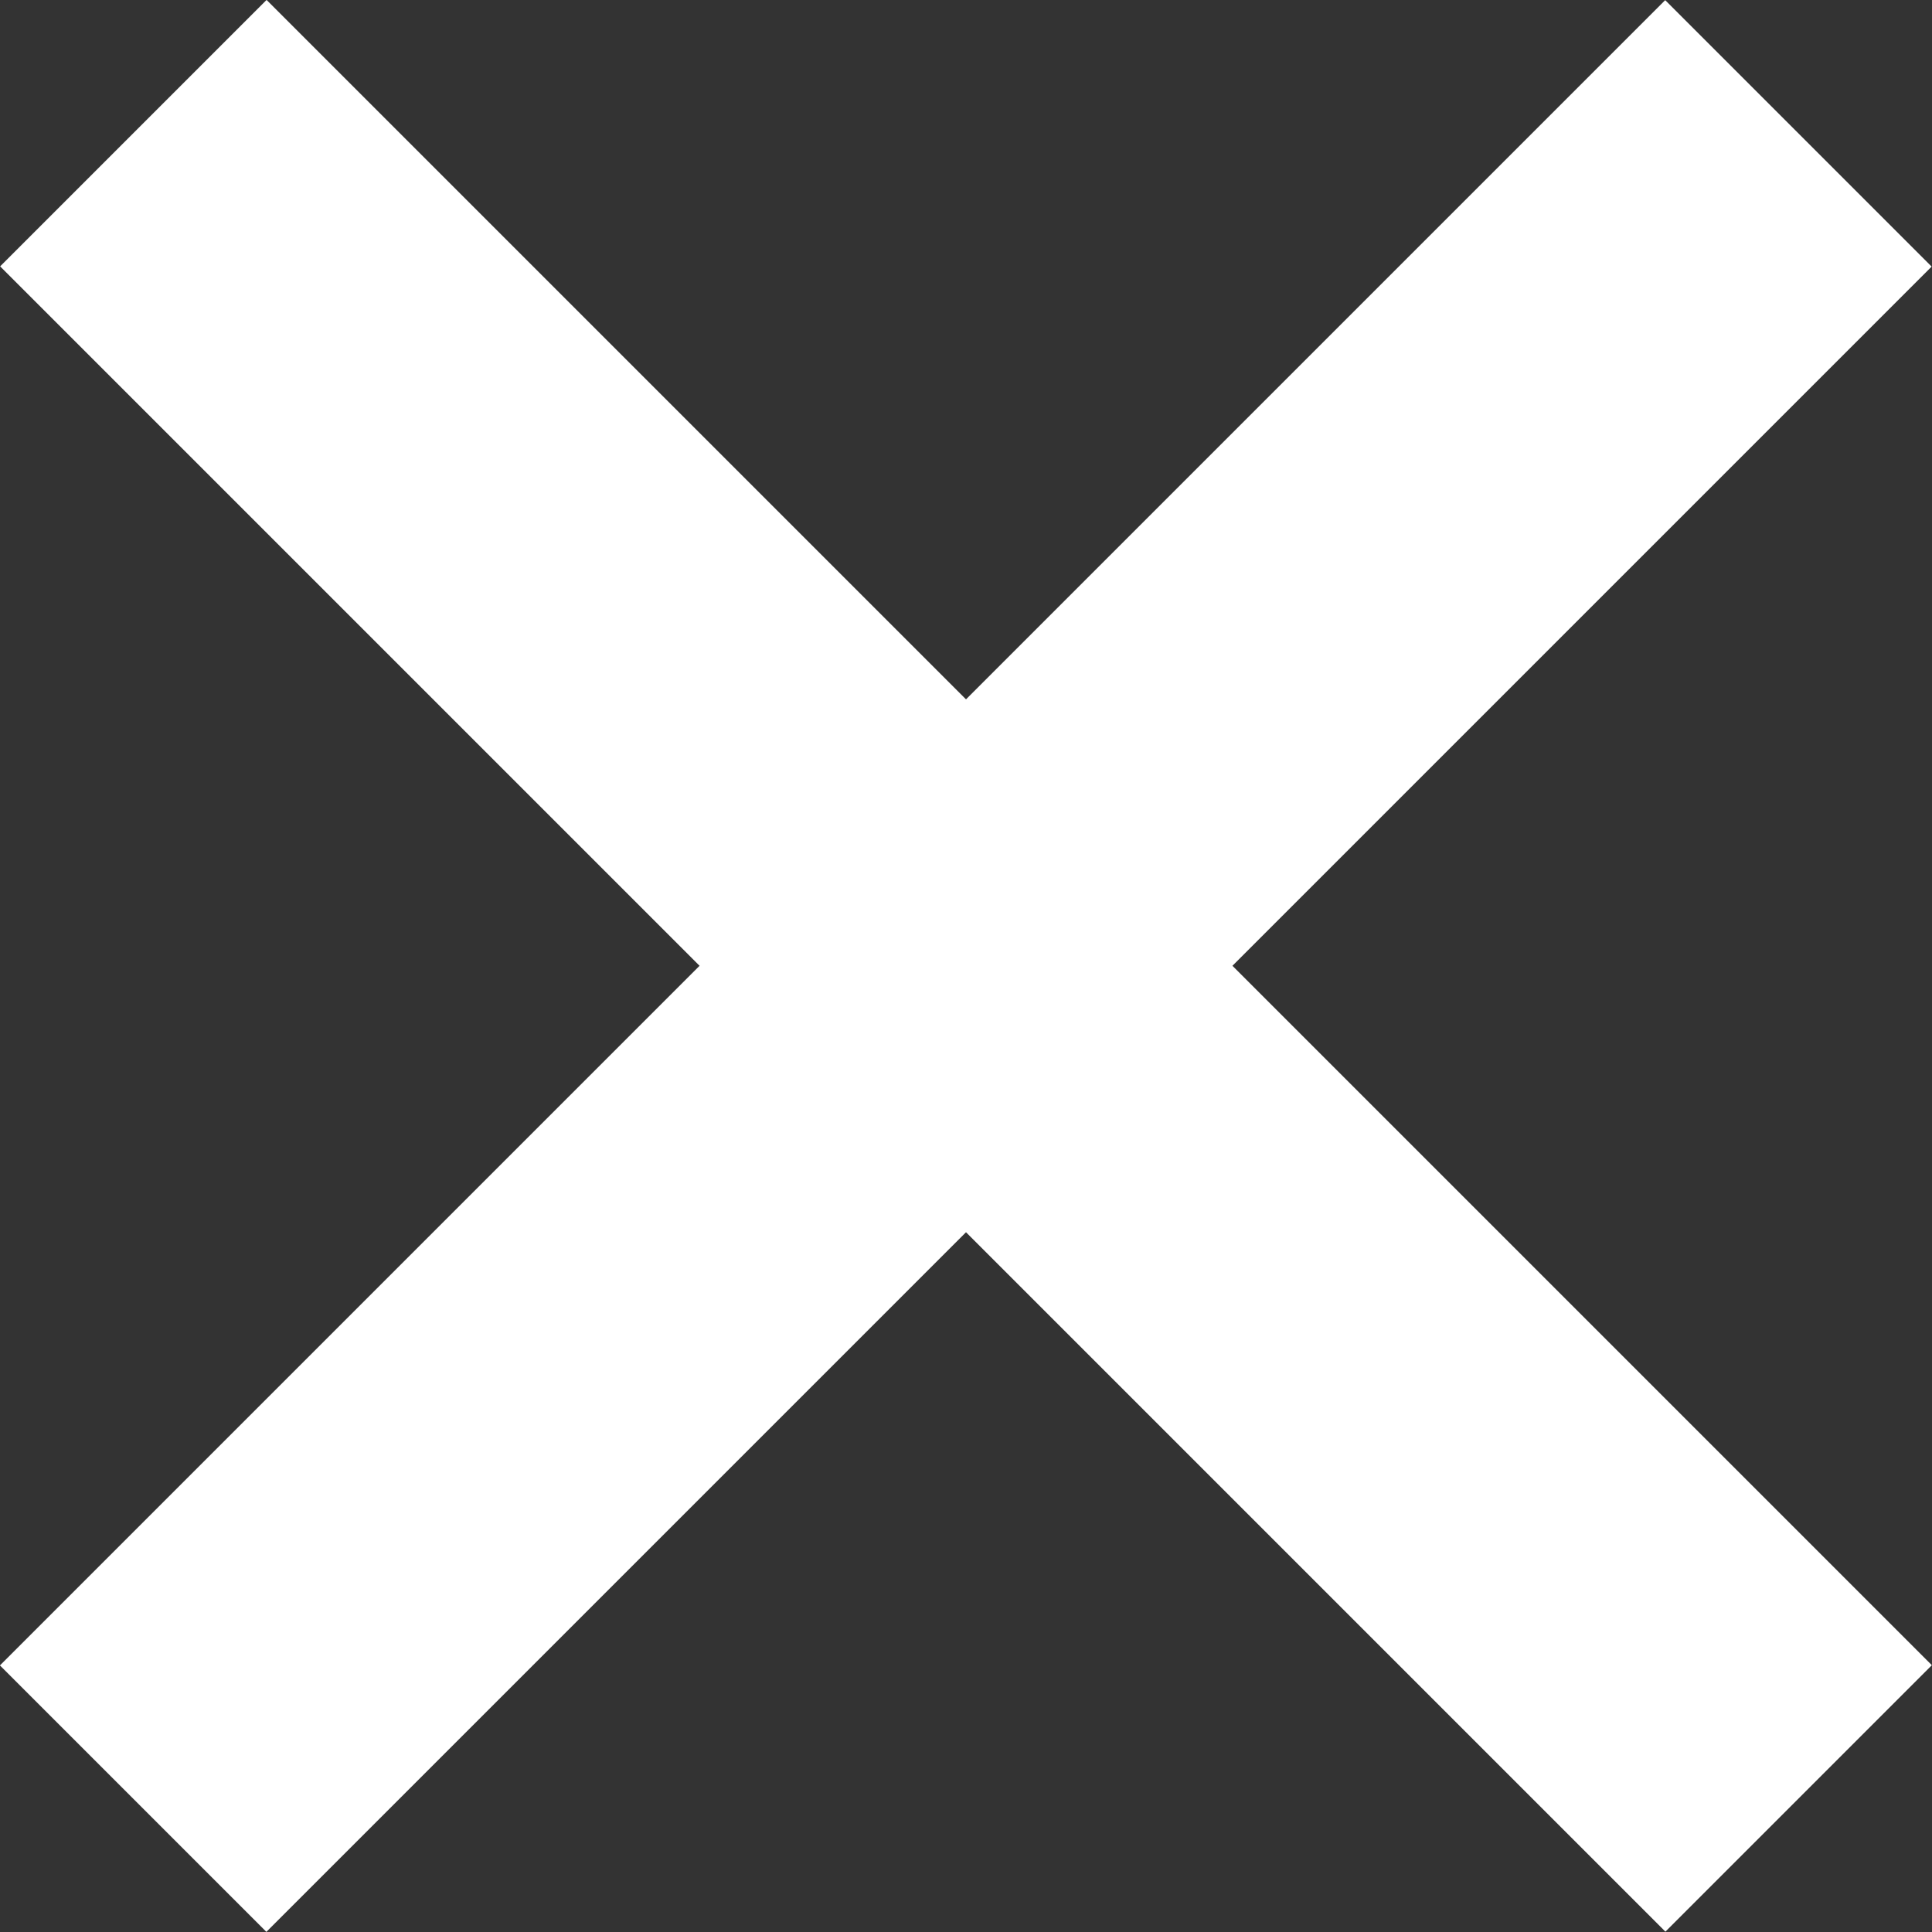 <?xml version="1.0" encoding="utf-8"?>
<!-- Generator: Adobe Illustrator 16.0.0, SVG Export Plug-In . SVG Version: 6.00 Build 0)  -->
<!DOCTYPE svg PUBLIC "-//W3C//DTD SVG 1.1//EN" "http://www.w3.org/Graphics/SVG/1.1/DTD/svg11.dtd">
<svg version="1.1" id="Layer_1" xmlns="http://www.w3.org/2000/svg" xmlns:xlink="http://www.w3.org/1999/xlink" x="0px" y="0px"
	 width="82.024px" height="82.024px" viewBox="0 0 82.024 82.024" enable-background="new 0 0 82.024 82.024" xml:space="preserve">
<rect x="0" y="0" width="82.024" height="82.024" fill="#333333" stroke="none"/>
<rect x="-8.988" y="33.012" transform="matrix(0.707 -0.707 0.707 0.707 -16.988 41.012)" fill="#FFFFFF" width="99.999" height="16"/>
<rect x="-8.988" y="33.012" transform="matrix(0.707 0.707 -0.707 0.707 41.012 -16.988)" fill="#FFFFFF" width="100" height="16"/>
</svg>
